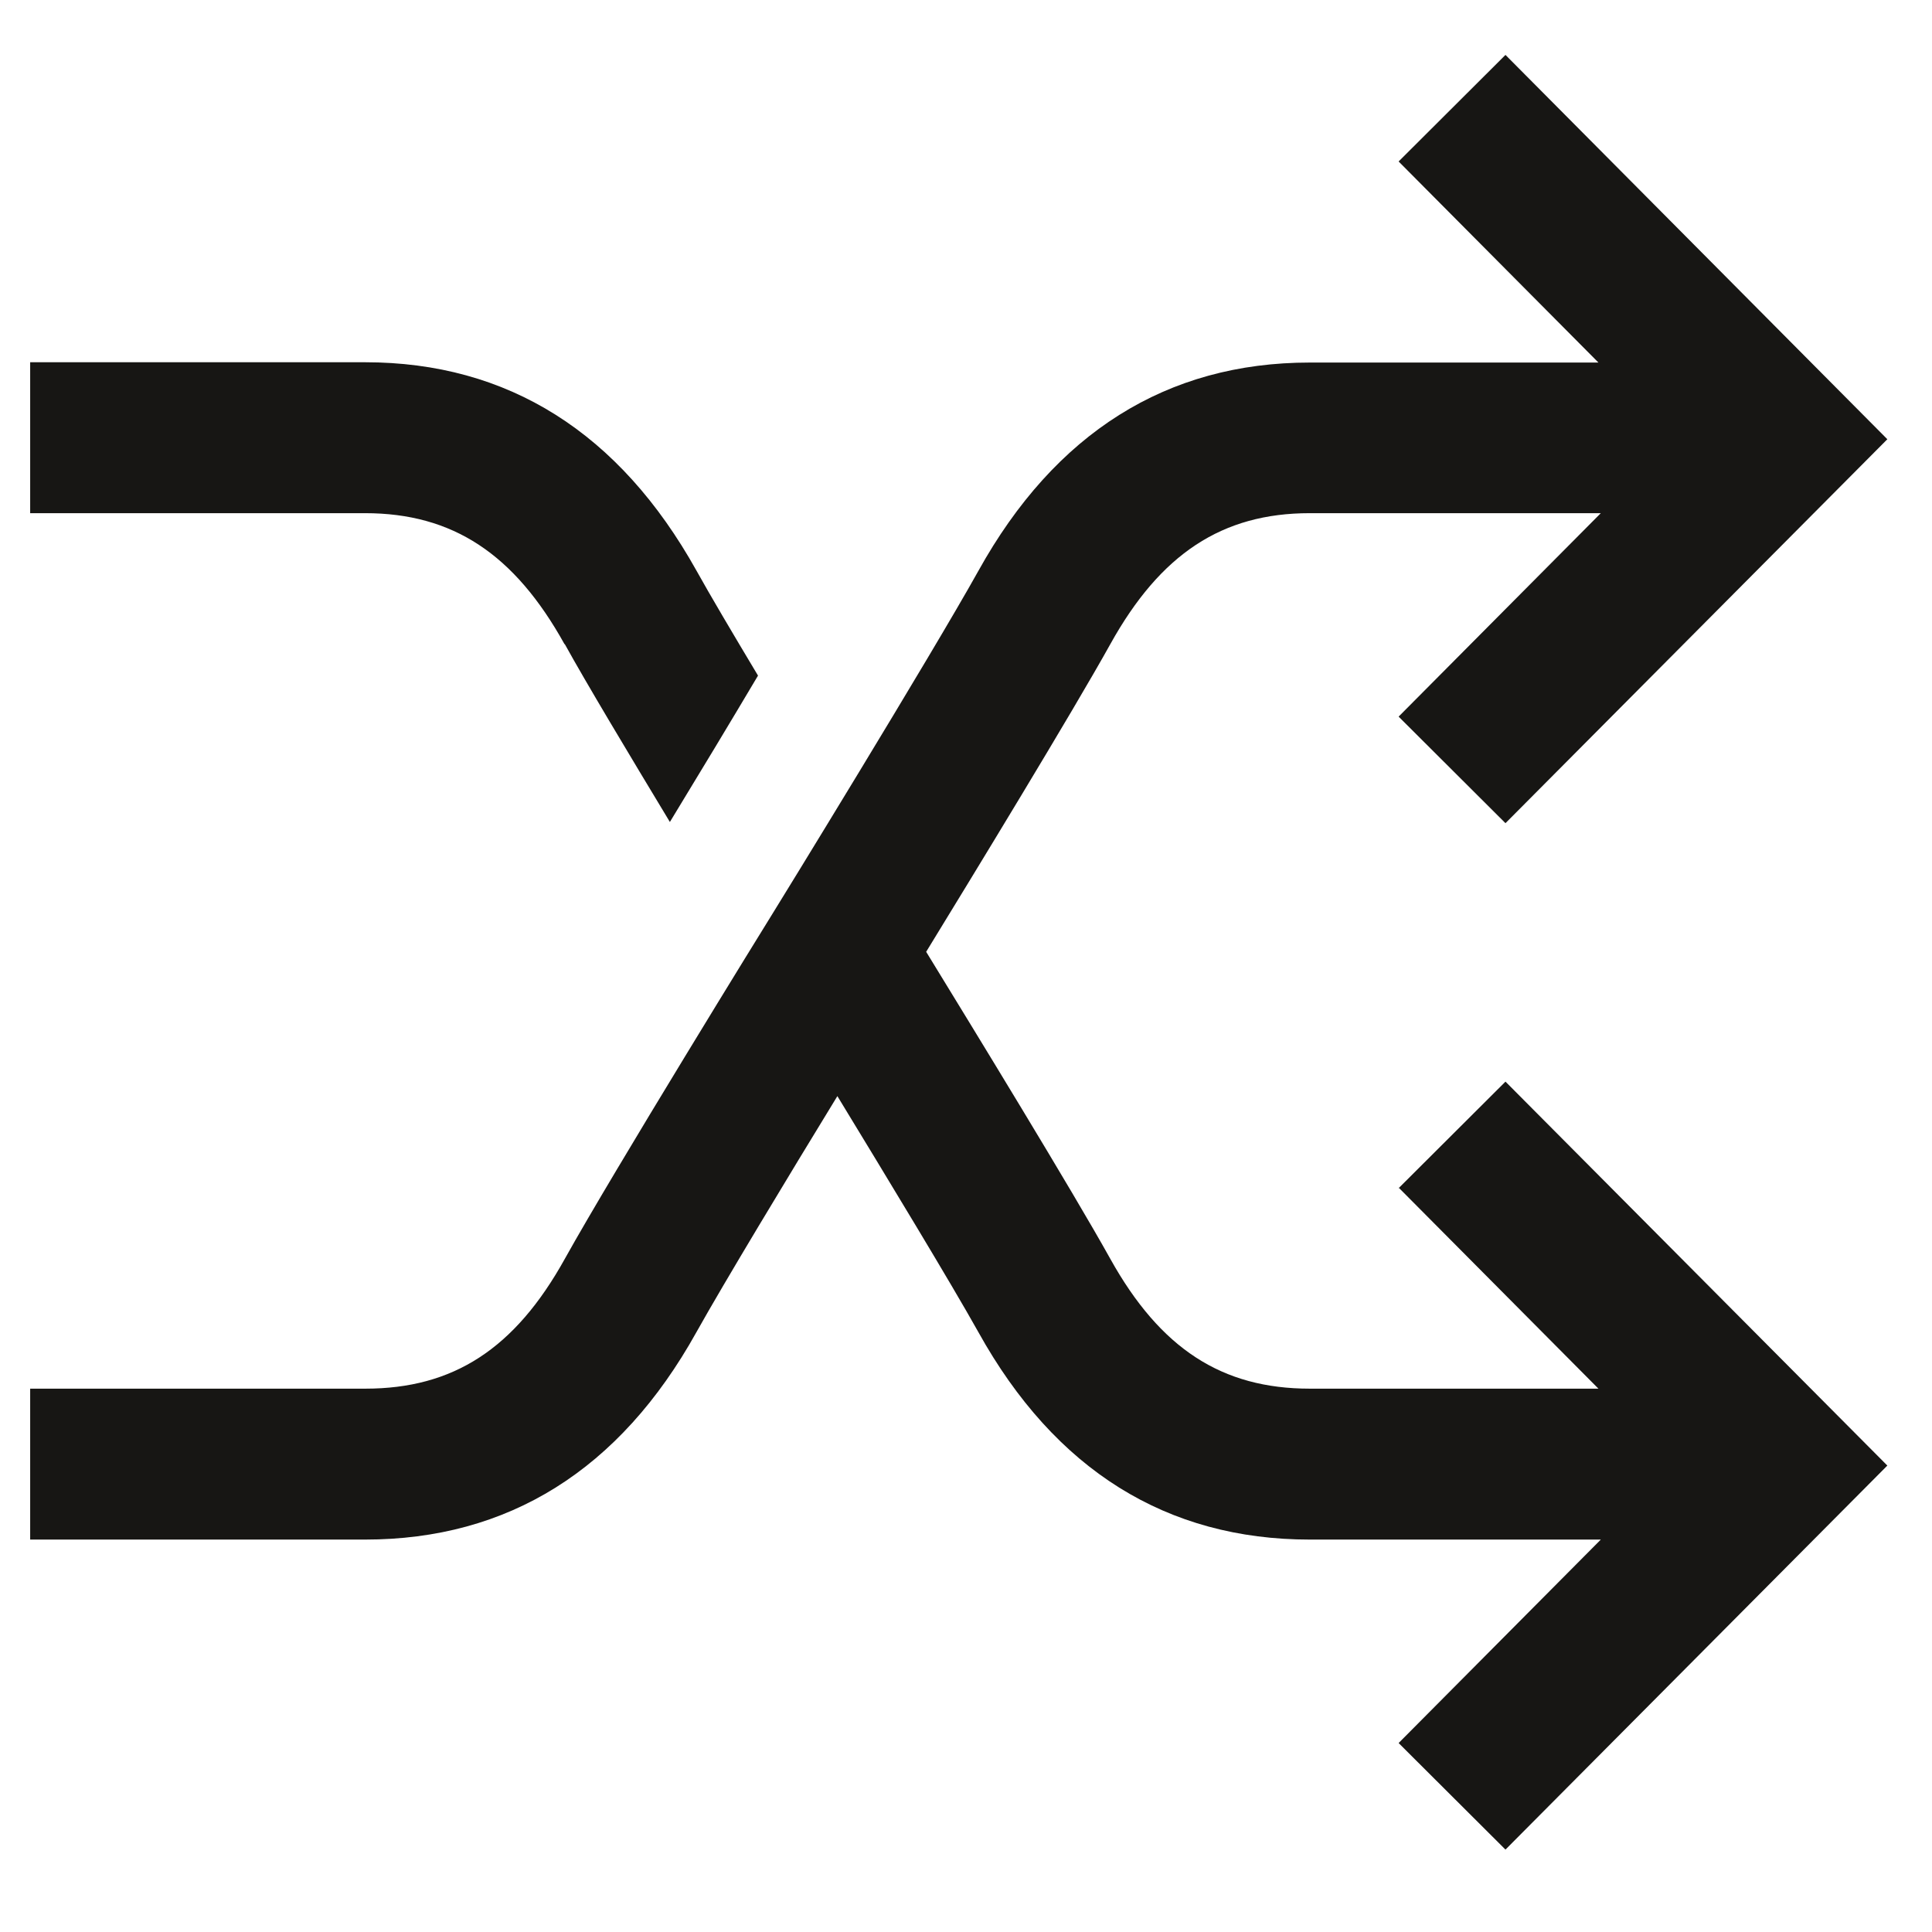 <svg width="26" height="26" viewBox="0 0 26 26" fill="none" xmlns="http://www.w3.org/2000/svg">
<path d="M7.601 8.669C7.893 9.198 8.466 10.152 9.015 11.062C9.401 10.428 9.835 9.709 10.201 9.092C9.86 8.523 9.555 8.007 9.372 7.678C8.336 5.822 6.837 4.875 4.912 4.875H0.406V6.906H4.912C6.094 6.906 6.923 7.455 7.597 8.669H7.601ZM18.822 15.982L21.511 18.688H17.627C16.445 18.688 15.616 18.151 14.942 16.941C14.434 16.027 13.089 13.829 12.464 12.809C13.089 11.789 14.434 9.583 14.942 8.669C15.616 7.455 16.445 6.906 17.627 6.906H21.543L18.822 9.644L20.26 11.078L25.399 5.911L20.26 0.739L18.822 2.173L21.511 4.879H17.627C15.702 4.879 14.198 5.826 13.167 7.682C12.533 8.82 10.445 12.22 10.408 12.277C10.319 12.419 8.259 15.758 7.601 16.941C6.927 18.155 6.098 18.688 4.916 18.688H0.406V20.719H4.912C6.837 20.719 8.34 19.784 9.372 17.928C9.742 17.266 10.603 15.84 11.269 14.751C11.932 15.84 12.797 17.266 13.167 17.928C14.198 19.784 15.702 20.719 17.627 20.719H21.543L18.822 23.457L20.26 24.891L25.399 19.723L20.26 14.556L18.822 15.99V15.982Z" fill="#171614"/>
</svg>
